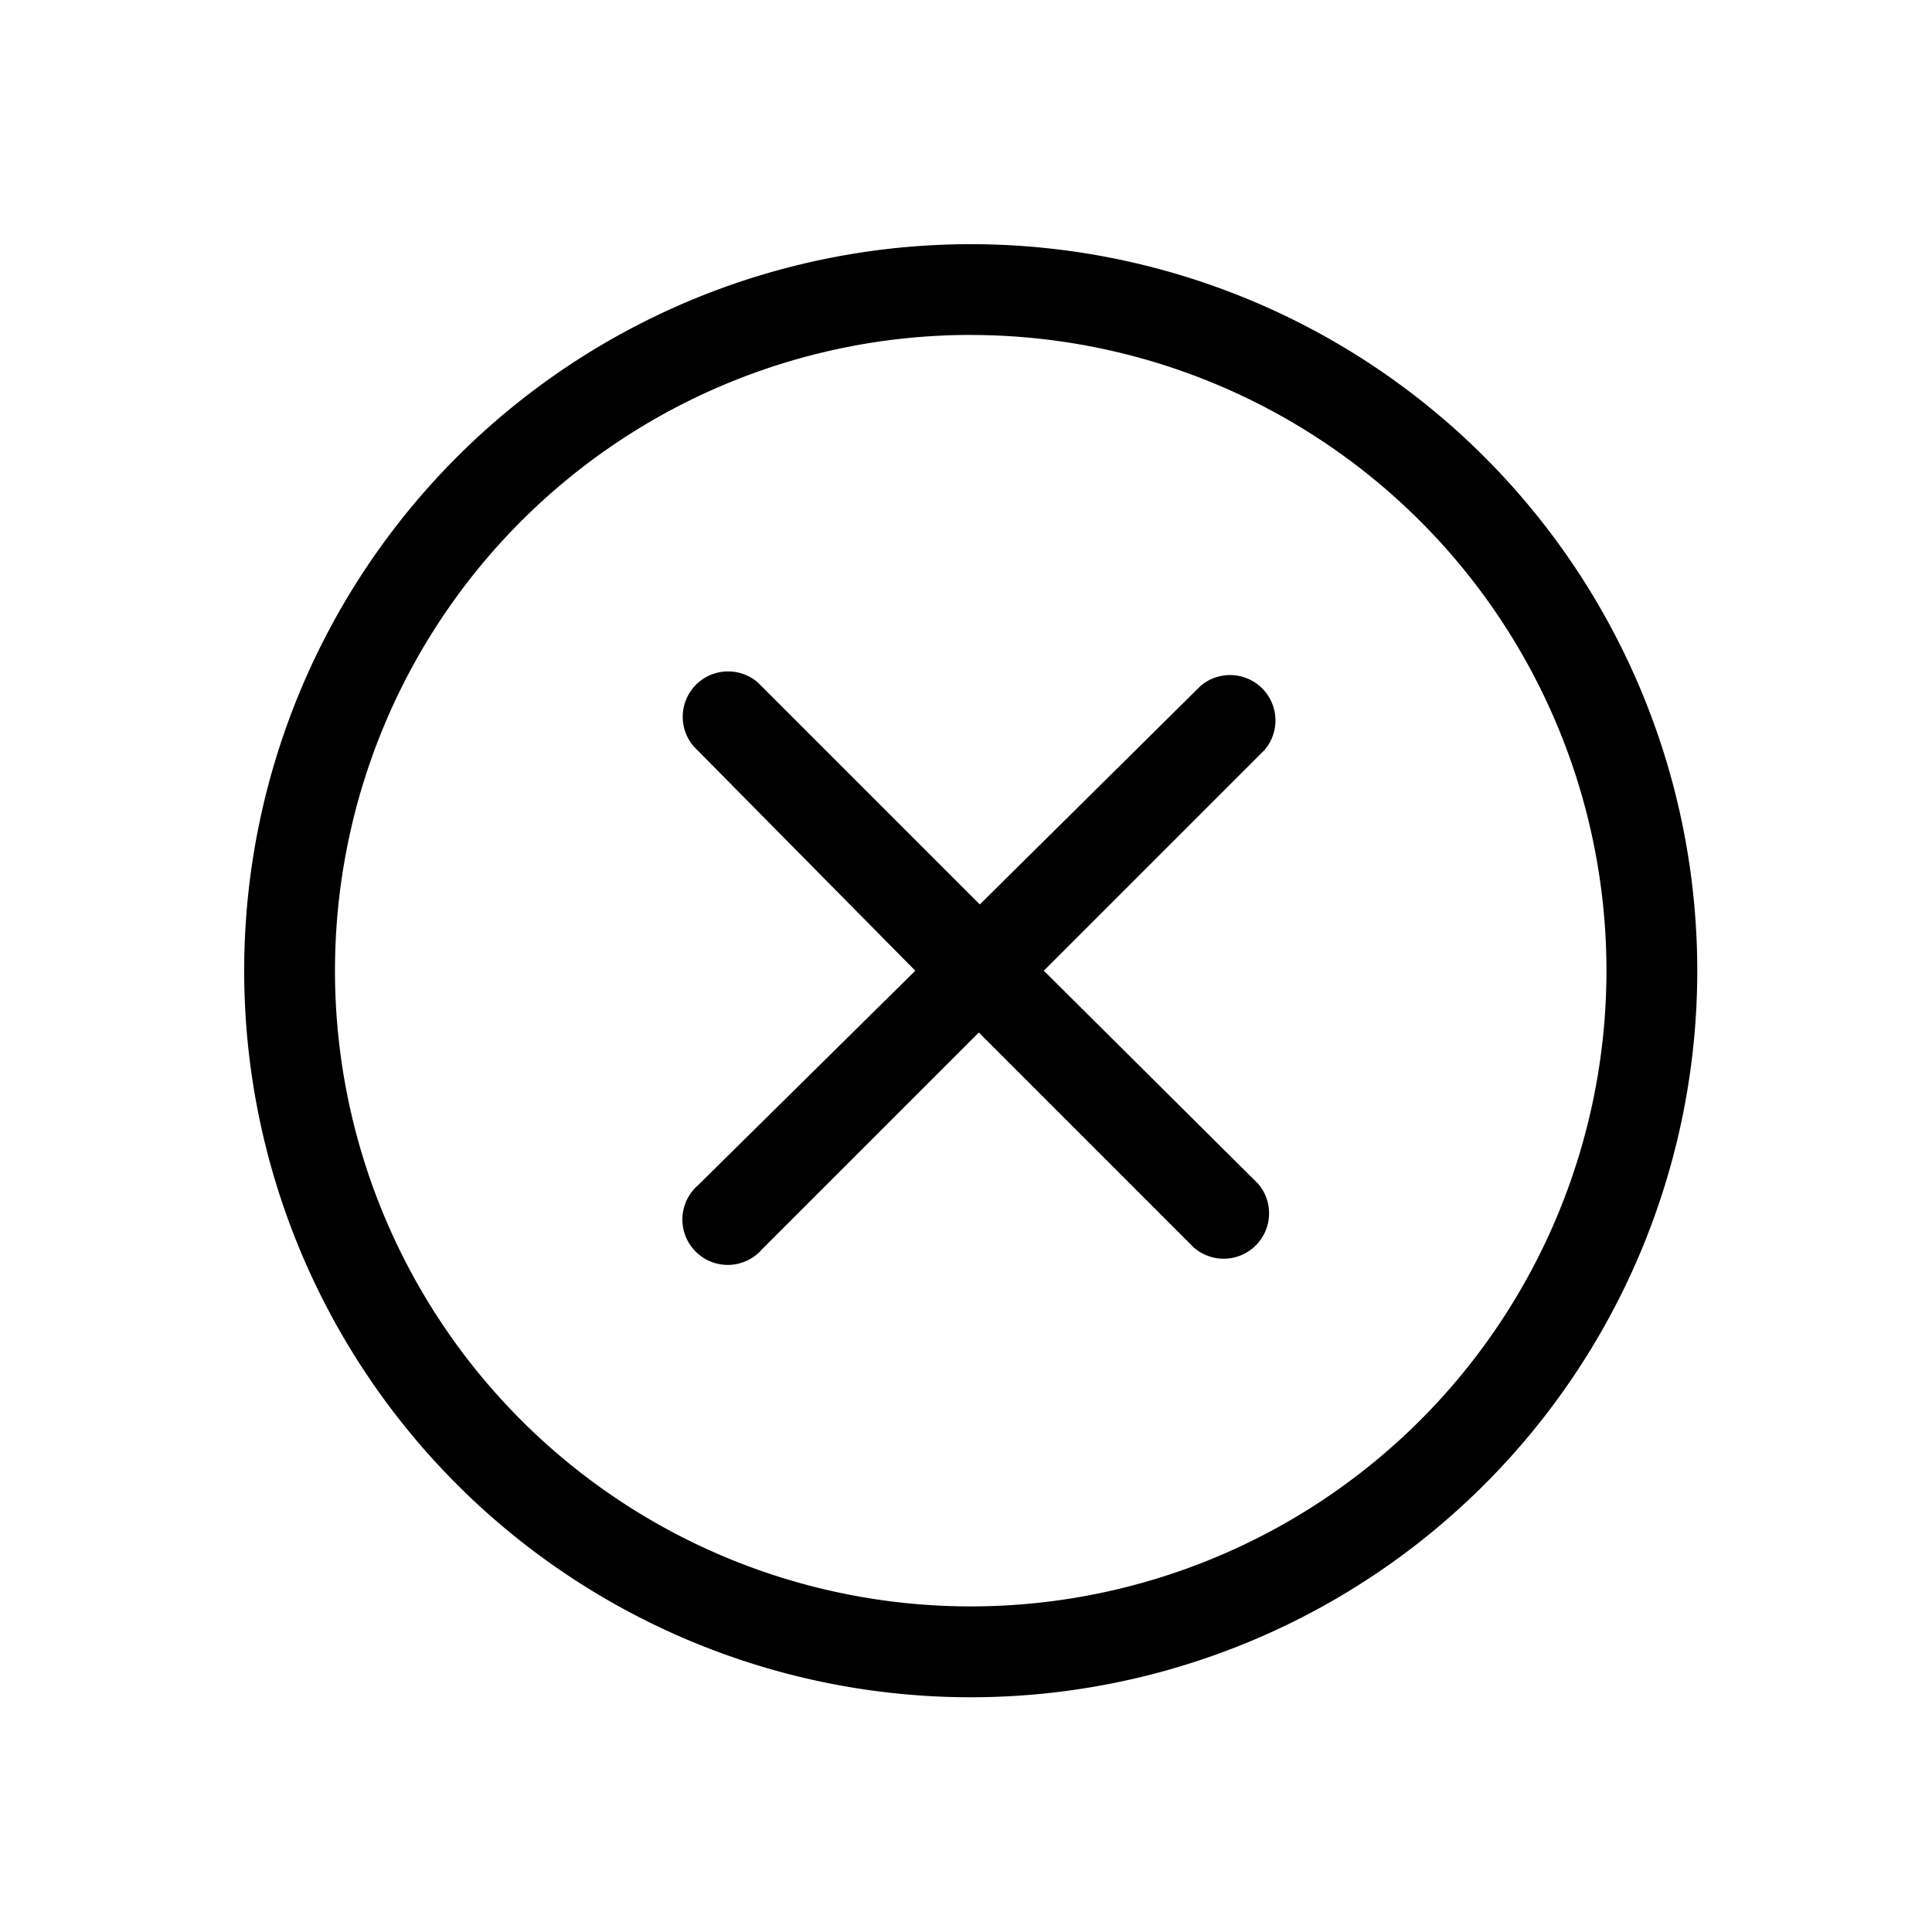 <?xml version="1.0" encoding="UTF-8" standalone="no"?>
<svg
   width="16"
   height="16"
   viewBox="0 0 36 36"
   version="1.1"
   id="svg4134"
   sodipodi:docname="clarity--remove-line.svg"
   inkscape:version="1.1.1 (3bf5ae0d25, 2021-09-20)"
   xmlns:inkscape="http://www.inkscape.org/namespaces/inkscape"
   xmlns:sodipodi="http://sodipodi.sourceforge.net/DTD/sodipodi-0.dtd"
   xmlns="http://www.w3.org/2000/svg"
   xmlns:svg="http://www.w3.org/2000/svg">
  <defs
     id="defs4138" />
  <sodipodi:namedview
     id="namedview4136"
     pagecolor="#ffffff"
     bordercolor="#666666"
     borderopacity="1.0"
     inkscape:pageshadow="2"
     inkscape:pageopacity="0.0"
     inkscape:pagecheckerboard="0"
     showgrid="false"
     inkscape:zoom="25.59375"
     inkscape:cx="6.2319902"
     inkscape:cy="4.9035409"
     inkscape:window-width="1920"
     inkscape:window-height="1027"
     inkscape:window-x="-8"
     inkscape:window-y="-8"
     inkscape:window-maximized="1"
     inkscape:current-layer="svg4134" />
  <path
     fill="currentColor"
     d="m 19.45,18.088 4.112,-4.112 a 0.846,0.846 0 0 0 -1.193,-1.193 l -4.112,4.07 -4.138,-4.138 a 0.846,0.846 0 0 0 -1.193,1.193 l 4.129,4.18 -4.045,3.994 a 0.846,0.846 0 1 0 1.193,1.193 l 4.036,-4.036 4.011,4.011 a 0.846,0.846 0 0 0 1.193,-1.193 z"
     class="clr-i-outline clr-i-outline-path-1"
     id="path4128"
     style="stroke-width:0.846" />
  <path
     fill="currentColor"
     d="M 18.088,31.626 A 13.538,13.538 0 1 1 31.626,18.088 13.538,13.538 0 0 1 18.088,31.626 m 0,-25.385 A 11.846,11.846 0 1 0 29.934,18.088 11.846,11.846 0 0 0 18.088,6.242"
     class="clr-i-outline clr-i-outline-path-2"
     id="path4130"
     style="stroke-width:0.846" />
  <path
     fill="none"
     d="M0 0h36v36H0z"
     id="path4132" />
</svg>
